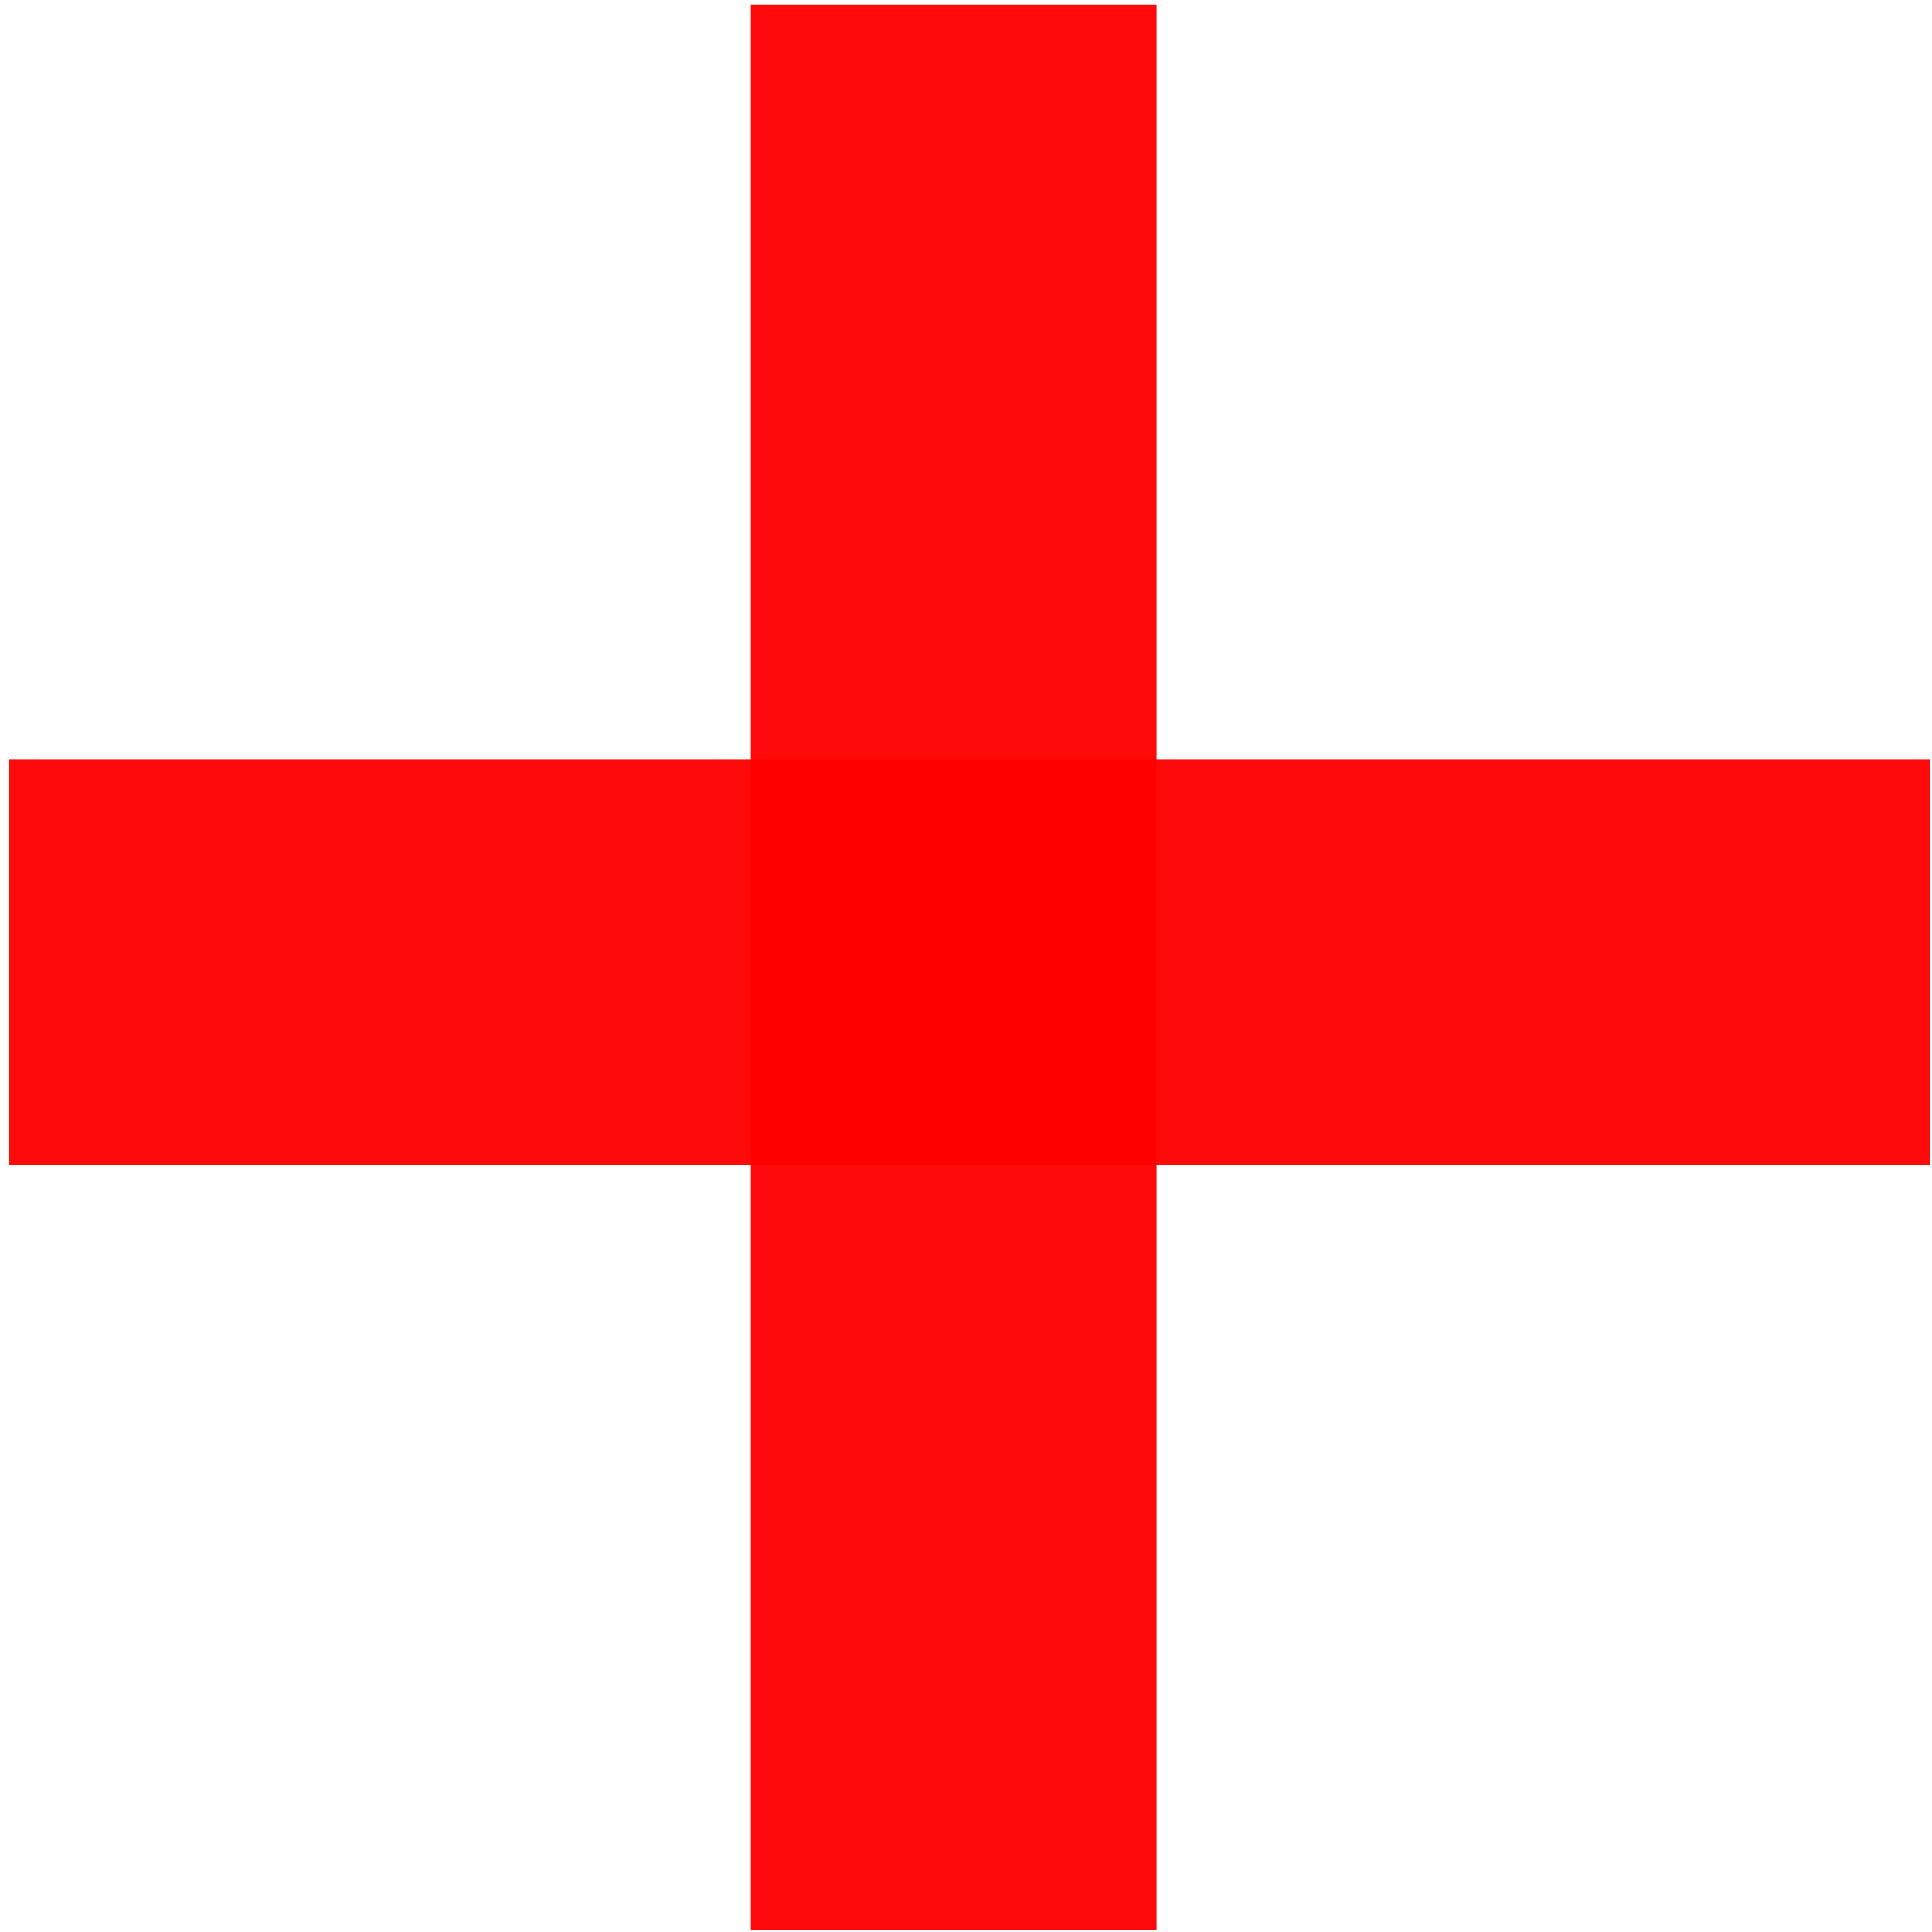 <?xml version="1.0" encoding="UTF-8" standalone="no"?>
<!-- Created with Inkscape (http://www.inkscape.org/) -->

<svg
   width="36"
   height="36"
   viewBox="0 0 9.525 9.525"
   version="1.1"
   id="svg5"
   inkscape:version="1.2.2 (732a01da63, 2022-12-09)"
   sodipodi:docname="ACCCS TGT.svg"
   xmlns:inkscape="http://www.inkscape.org/namespaces/inkscape"
   xmlns:sodipodi="http://sodipodi.sourceforge.net/DTD/sodipodi-0.dtd"
   xmlns="http://www.w3.org/2000/svg"
   xmlns:svg="http://www.w3.org/2000/svg">
  <sodipodi:namedview
     id="namedview7"
     pagecolor="#ffffff"
     bordercolor="#000000"
     borderopacity="0.25"
     inkscape:showpageshadow="2"
     inkscape:pageopacity="0.0"
     inkscape:pagecheckerboard="0"
     inkscape:deskcolor="#d1d1d1"
     inkscape:document-units="px"
     showgrid="false"
     inkscape:zoom="11.930303"
     inkscape:cx="14.710439"
     inkscape:cy="22.631445"
     inkscape:window-width="1920"
     inkscape:window-height="1017"
     inkscape:window-x="-8"
     inkscape:window-y="-8"
     inkscape:window-maximized="1"
     inkscape:current-layer="layer1" />
  <defs
     id="defs2" />
  <g
     inkscape:label="Layer 1"
     inkscape:groupmode="layer"
     id="layer1">
    <g
       id="g6985">
      <path
         style="fill:#ff0000;fill-opacity:0;stroke:#ff0000;stroke-width:2;stroke-dasharray:none;stroke-opacity:0.958;paint-order:fill markers stroke"
         d="m 0.044,4.743 c 0.089,0 9.47,1e-7 9.47,1e-7"
         id="path363"
         sodipodi:nodetypes="cc" />
      <path
         style="fill:#ff0000;fill-opacity:0;stroke:#ff0000;stroke-width:2;stroke-dasharray:none;stroke-opacity:0.958;paint-order:fill markers stroke"
         d="M 4.702,0.022 V 9.514"
         id="path412"
         sodipodi:nodetypes="cc" />
    </g>
  </g>
</svg>
